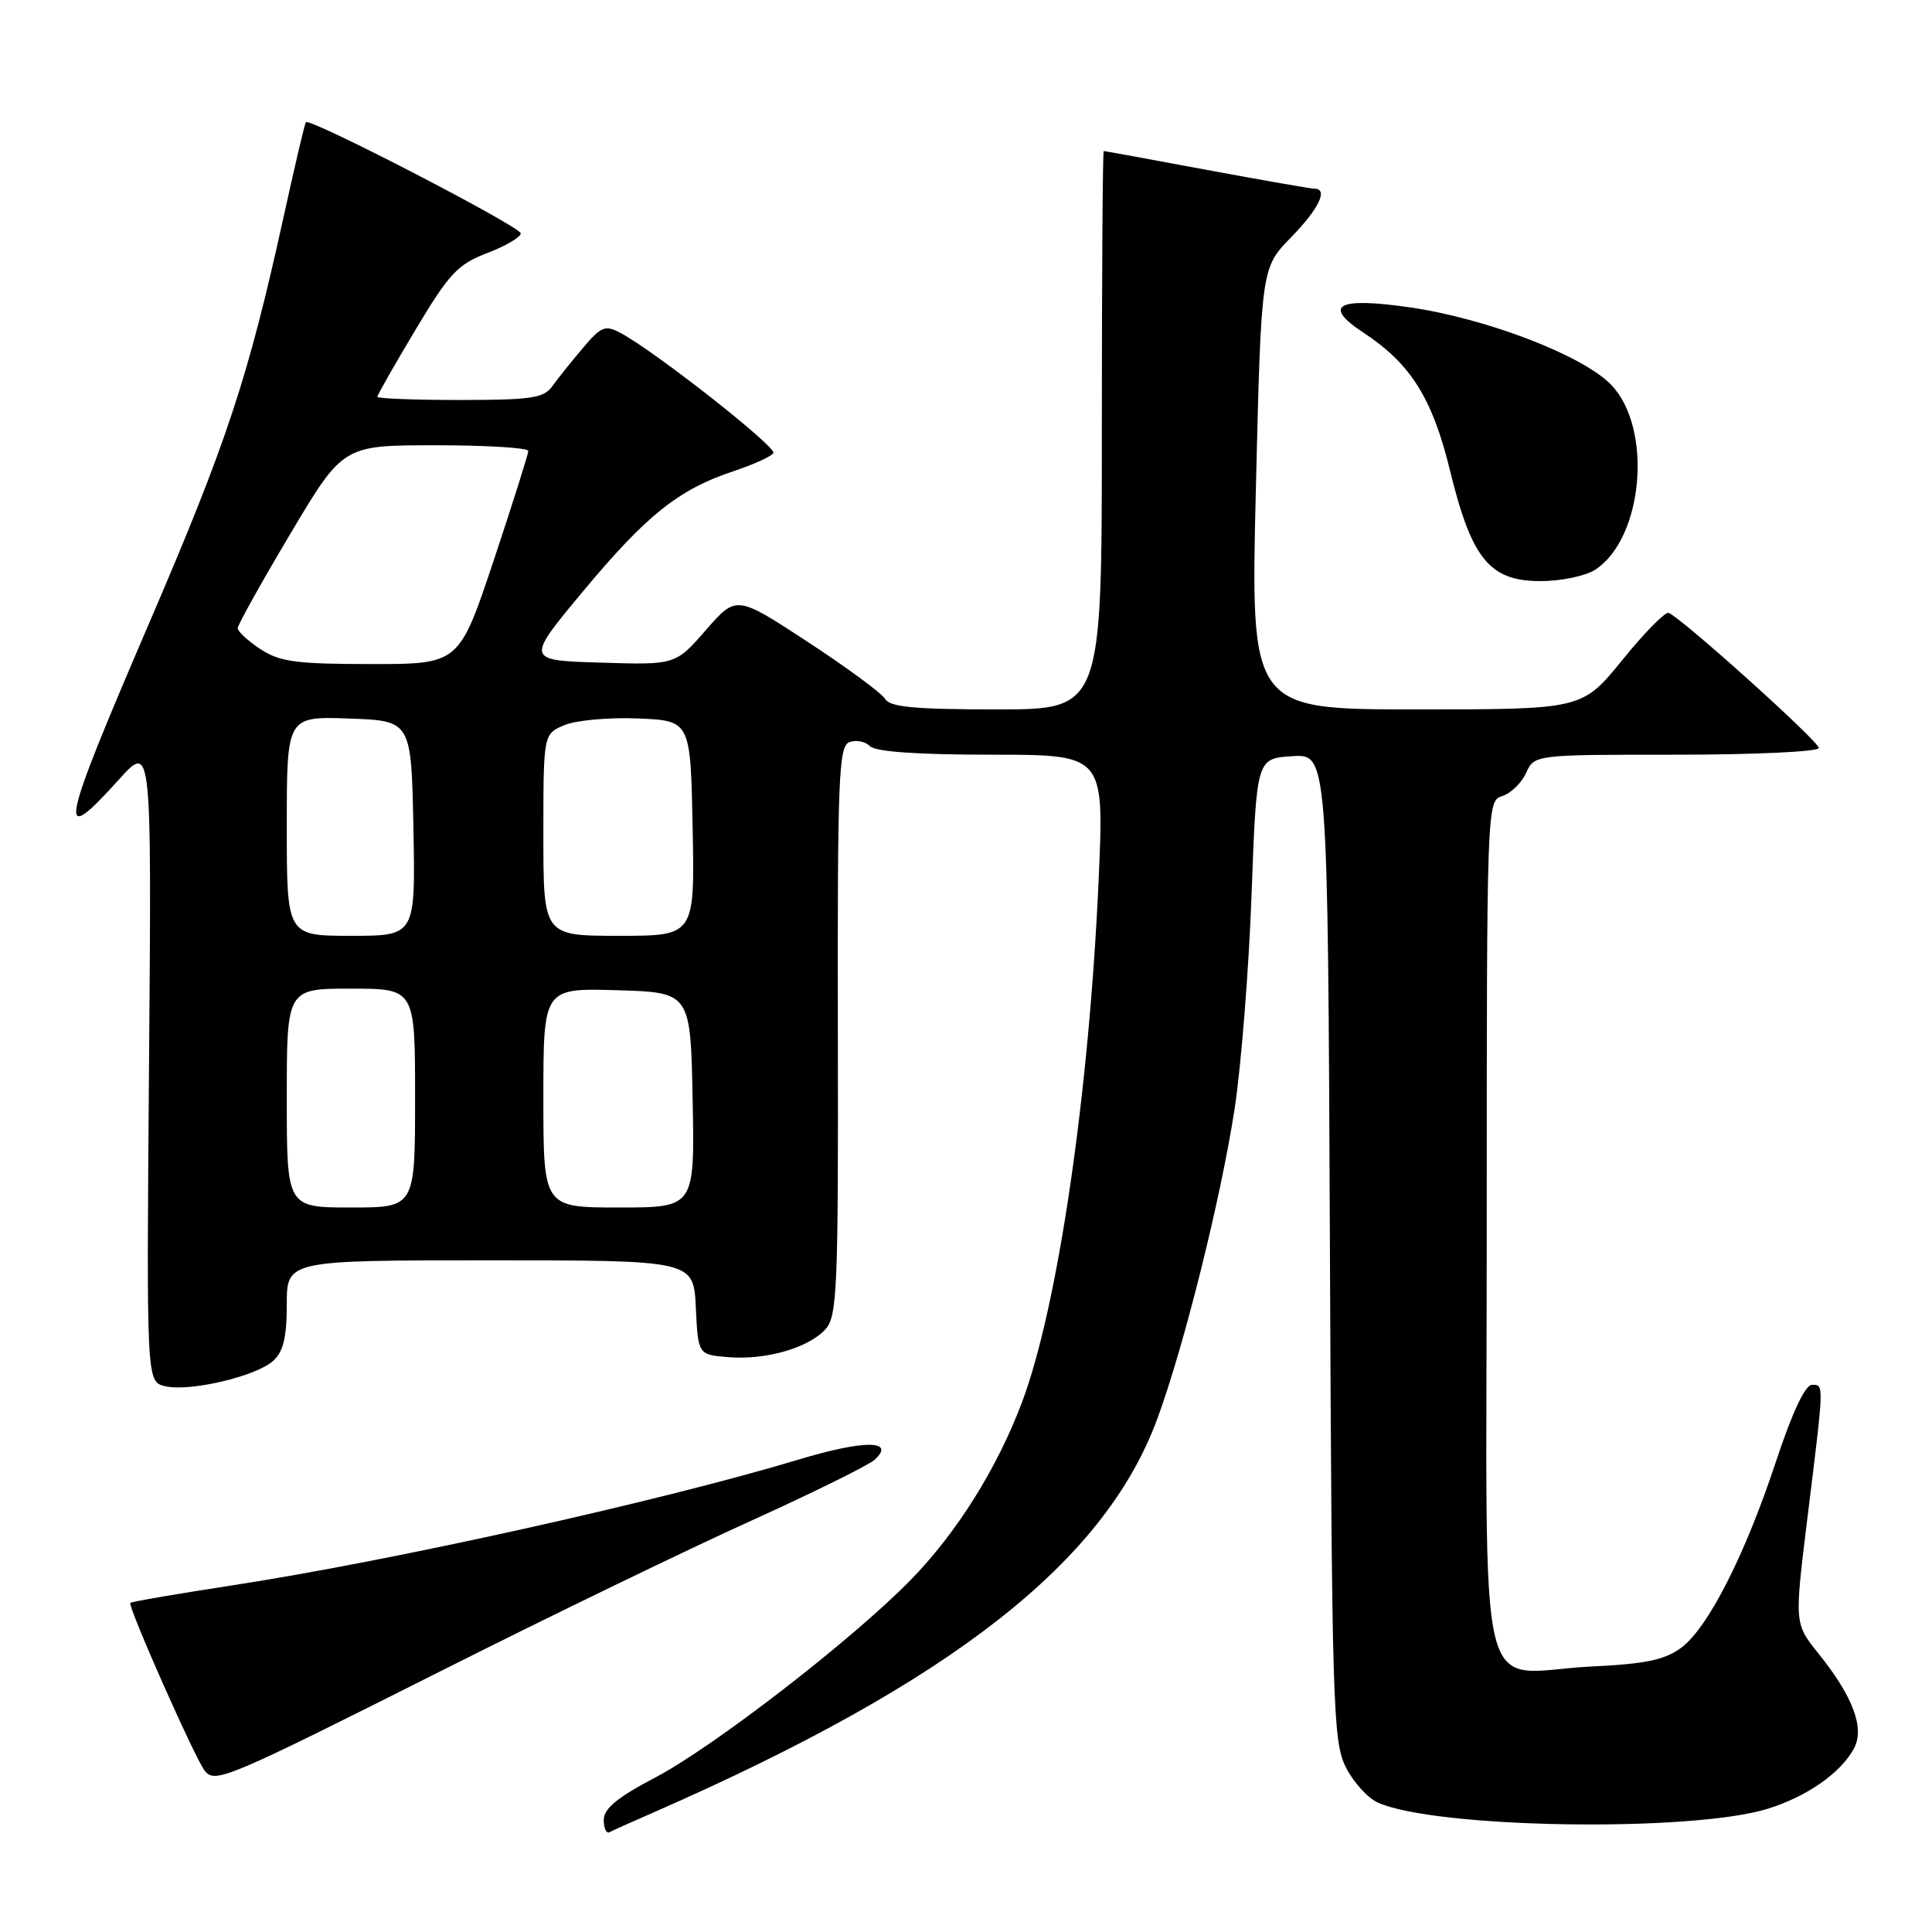 <?xml version="1.0" encoding="UTF-8" standalone="no"?>
<!DOCTYPE svg PUBLIC "-//W3C//DTD SVG 1.1//EN" "http://www.w3.org/Graphics/SVG/1.1/DTD/svg11.dtd" >
<svg xmlns="http://www.w3.org/2000/svg" xmlns:xlink="http://www.w3.org/1999/xlink" version="1.1" viewBox="0 0 256 256">
 <g >
 <path fill="currentColor"
d=" M 87.00 239.98 C 126.18 222.77 146.36 206.97 153.35 188.00 C 156.89 178.39 161.80 158.69 163.60 146.87 C 164.47 141.17 165.48 128.40 165.84 118.50 C 166.50 100.50 166.50 100.50 171.22 100.20 C 175.94 99.89 175.94 99.89 176.22 165.20 C 176.48 225.72 176.63 230.76 178.30 234.11 C 179.29 236.10 181.20 238.23 182.55 238.84 C 190.07 242.27 224.01 242.82 234.20 239.68 C 239.43 238.06 243.90 234.94 245.66 231.68 C 247.11 228.99 245.54 224.80 240.94 219.08 C 237.77 215.13 237.77 215.13 239.47 201.32 C 241.73 183.02 241.71 183.50 240.09 183.50 C 239.20 183.50 237.49 187.13 235.38 193.50 C 231.25 206.02 226.32 215.72 222.75 218.35 C 220.62 219.93 218.02 220.48 211.05 220.81 C 195.27 221.57 197.00 228.68 197.00 163.05 C 197.00 106.45 197.01 106.13 199.06 105.48 C 200.19 105.12 201.62 103.74 202.22 102.41 C 203.32 100.00 203.32 100.00 222.16 100.00 C 232.55 100.00 241.00 99.60 241.00 99.11 C 241.00 98.22 222.70 81.77 221.10 81.21 C 220.64 81.05 217.87 83.86 214.96 87.46 C 209.65 94.00 209.65 94.00 187.67 94.00 C 165.70 94.00 165.70 94.00 166.41 64.75 C 167.12 35.50 167.12 35.50 171.06 31.46 C 174.78 27.65 176.05 25.00 174.15 25.00 C 173.69 25.00 167.28 23.88 159.90 22.51 C 152.53 21.14 146.39 20.01 146.25 20.01 C 146.11 20.00 146.00 36.65 146.00 57.00 C 146.00 94.00 146.00 94.00 132.05 94.00 C 121.28 94.00 117.92 93.69 117.30 92.63 C 116.86 91.87 112.24 88.47 107.04 85.06 C 97.57 78.86 97.57 78.86 93.54 83.48 C 89.50 88.11 89.50 88.11 79.57 87.80 C 69.64 87.50 69.64 87.50 77.30 78.30 C 85.67 68.25 89.94 64.84 97.21 62.43 C 99.83 61.56 102.20 60.48 102.48 60.04 C 102.96 59.26 86.86 46.60 82.23 44.12 C 80.19 43.03 79.66 43.24 77.23 46.12 C 75.73 47.89 73.91 50.16 73.19 51.17 C 72.06 52.75 70.41 53.00 60.94 53.00 C 54.92 53.00 50.00 52.81 50.00 52.58 C 50.00 52.34 52.28 48.34 55.06 43.69 C 59.52 36.23 60.64 35.03 64.56 33.53 C 67.00 32.60 69.00 31.42 69.00 30.92 C 69.00 30.04 41.04 15.57 40.53 16.19 C 40.38 16.36 39.03 22.12 37.52 29.00 C 32.86 50.14 30.04 58.66 19.84 82.39 C 7.87 110.23 7.42 112.53 15.79 103.26 C 20.09 98.50 20.09 98.50 19.75 140.78 C 19.41 183.06 19.41 183.06 21.84 183.67 C 25.01 184.47 33.91 182.39 36.20 180.32 C 37.54 179.10 38.00 177.20 38.00 172.85 C 38.00 167.00 38.00 167.00 64.95 167.00 C 91.90 167.00 91.90 167.00 92.20 173.25 C 92.50 179.50 92.50 179.50 96.50 179.83 C 101.48 180.24 107.13 178.61 109.38 176.13 C 110.94 174.41 111.09 170.76 111.02 136.60 C 110.96 103.07 111.13 98.89 112.54 98.34 C 113.42 98.01 114.64 98.24 115.27 98.87 C 116.01 99.61 121.55 100.00 131.35 100.00 C 146.30 100.00 146.30 100.00 145.59 116.25 C 144.34 144.72 140.19 173.12 135.43 185.78 C 132.11 194.60 126.76 203.13 120.63 209.39 C 112.90 217.29 94.59 231.44 86.86 235.51 C 81.82 238.15 80.00 239.65 80.00 241.14 C 80.00 242.25 80.34 242.99 80.75 242.78 C 81.16 242.56 83.97 241.30 87.00 239.98 Z  M 58.50 221.38 C 72.80 214.18 91.25 205.25 99.50 201.52 C 107.75 197.78 115.14 194.13 115.93 193.40 C 118.72 190.80 114.47 190.79 105.86 193.39 C 87.35 198.96 51.90 206.83 30.70 210.08 C 23.48 211.19 17.44 212.23 17.27 212.39 C 16.88 212.78 25.91 233.16 27.14 234.65 C 28.52 236.34 29.97 235.73 58.50 221.38 Z  M 211.39 75.48 C 217.77 71.30 219.02 56.76 213.50 51.00 C 209.79 47.13 197.09 42.23 186.90 40.74 C 177.23 39.33 175.14 40.44 180.65 44.07 C 186.94 48.21 189.79 52.75 192.14 62.37 C 195.00 74.08 197.39 77.00 204.12 77.00 C 206.87 77.00 210.10 76.32 211.39 75.48 Z  M 38.00 145.50 C 38.00 131.00 38.00 131.00 46.50 131.00 C 55.00 131.00 55.00 131.00 55.00 145.50 C 55.00 160.00 55.00 160.00 46.50 160.00 C 38.00 160.00 38.00 160.00 38.00 145.50 Z  M 72.00 145.46 C 72.00 130.93 72.00 130.93 81.75 131.21 C 91.50 131.50 91.50 131.50 91.78 145.75 C 92.05 160.00 92.05 160.00 82.03 160.00 C 72.00 160.00 72.00 160.00 72.00 145.46 Z  M 38.00 109.46 C 38.00 94.92 38.00 94.92 46.25 95.21 C 54.50 95.50 54.50 95.50 54.78 109.75 C 55.05 124.00 55.05 124.00 46.53 124.00 C 38.00 124.00 38.00 124.00 38.00 109.46 Z  M 72.00 110.62 C 72.00 97.24 72.00 97.24 74.83 96.07 C 76.38 95.43 80.77 95.04 84.58 95.20 C 91.50 95.50 91.50 95.50 91.78 109.75 C 92.05 124.00 92.05 124.00 82.03 124.00 C 72.00 124.00 72.00 124.00 72.00 110.62 Z  M 34.50 86.01 C 32.85 84.92 31.50 83.67 31.50 83.24 C 31.50 82.80 34.64 77.17 38.48 70.72 C 45.45 59.00 45.45 59.00 57.73 59.00 C 64.48 59.00 70.00 59.34 70.00 59.75 C 70.00 60.16 67.94 66.69 65.42 74.25 C 60.83 88.00 60.83 88.00 49.17 87.99 C 39.23 87.99 37.06 87.69 34.50 86.01 Z "/>
</g>
</svg>